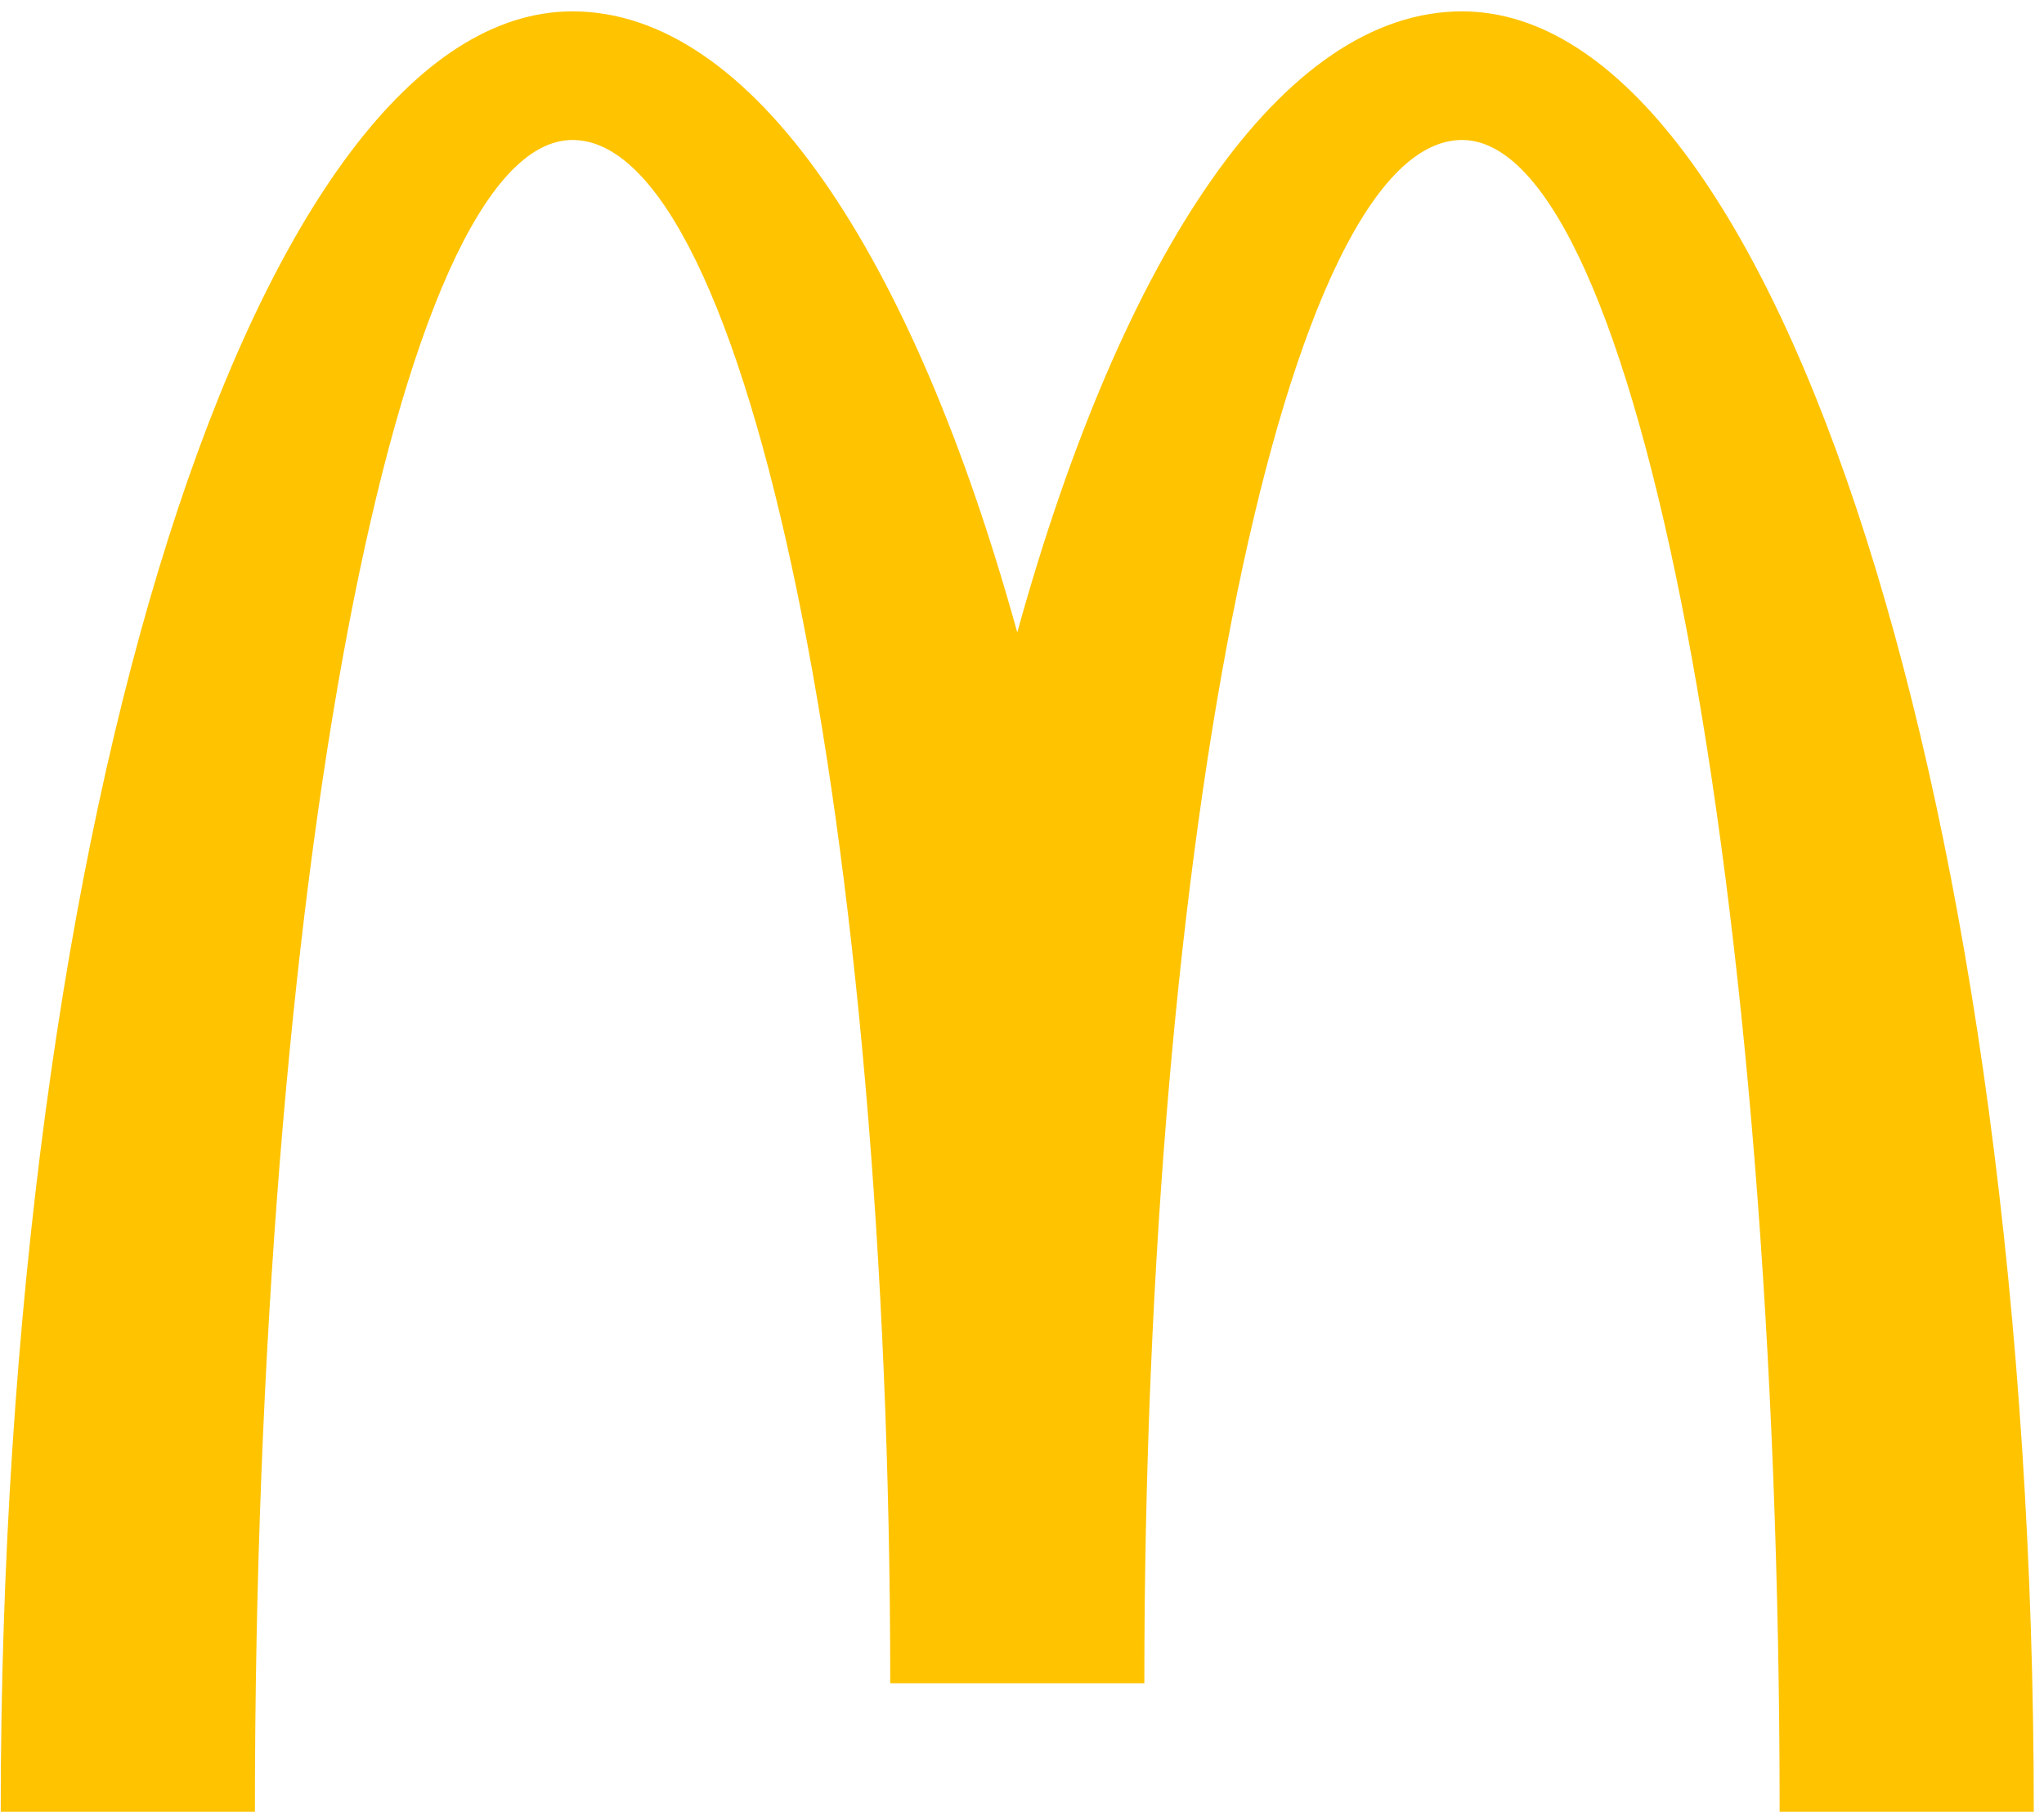 <?xml version="1.0" encoding="UTF-8" standalone="no"?>
<svg width="141px" height="125px" viewBox="0 0 141 125" version="1.1" xmlns="http://www.w3.org/2000/svg" xmlns:xlink="http://www.w3.org/1999/xlink" xmlns:sketch="http://www.bohemiancoding.com/sketch/ns">
    <!-- Generator: Sketch 3.3.2 (12043) - http://www.bohemiancoding.com/sketch -->
    <title>Shape</title>
    <desc>Created with Sketch.</desc>
    <defs></defs>
    <g id="Welcome" stroke="none" stroke-width="1" fill="none" fill-rule="evenodd" sketch:type="MSPage">
        <g id="Desktop-HD" sketch:type="MSArtboardGroup" transform="translate(-230, -1260)" fill="#FFC300">
            <g id="content" sketch:type="MSLayerGroup" transform="translate(90, 560)">
                <g id="relevant-companies" transform="translate(81, 352.188)" sketch:type="MSShapeGroup">
                    <g id="company-tiles" transform="translate(0, 264.141)">
                        <g id="first-row">
                            <g id="mcdonalds-tile">
                                <g id="mcdonalds-logo" transform="translate(59, 83.999)">
                                    <path d="M100.853,9.327 C112.953,9.327 122.763,60.954 122.763,124.64 L140.295,124.64 C140.295,56.054 122.634,0.456 100.853,0.456 C88.46,0.456 77.404,17.165 70.173,43.294 C62.946,17.165 51.886,0.456 39.494,0.456 C17.713,0.456 0.05,56.054 0.05,124.64 L17.584,124.64 C17.584,60.954 27.396,9.327 39.494,9.327 C51.596,9.327 61.41,56.983 61.41,115.774 L78.939,115.774 C78.939,56.983 88.75,9.327 100.853,9.327" id="Shape"></path>
                                </g>
                            </g>
                        </g>
                    </g>
                </g>
            </g>
        </g>
    </g>
</svg>